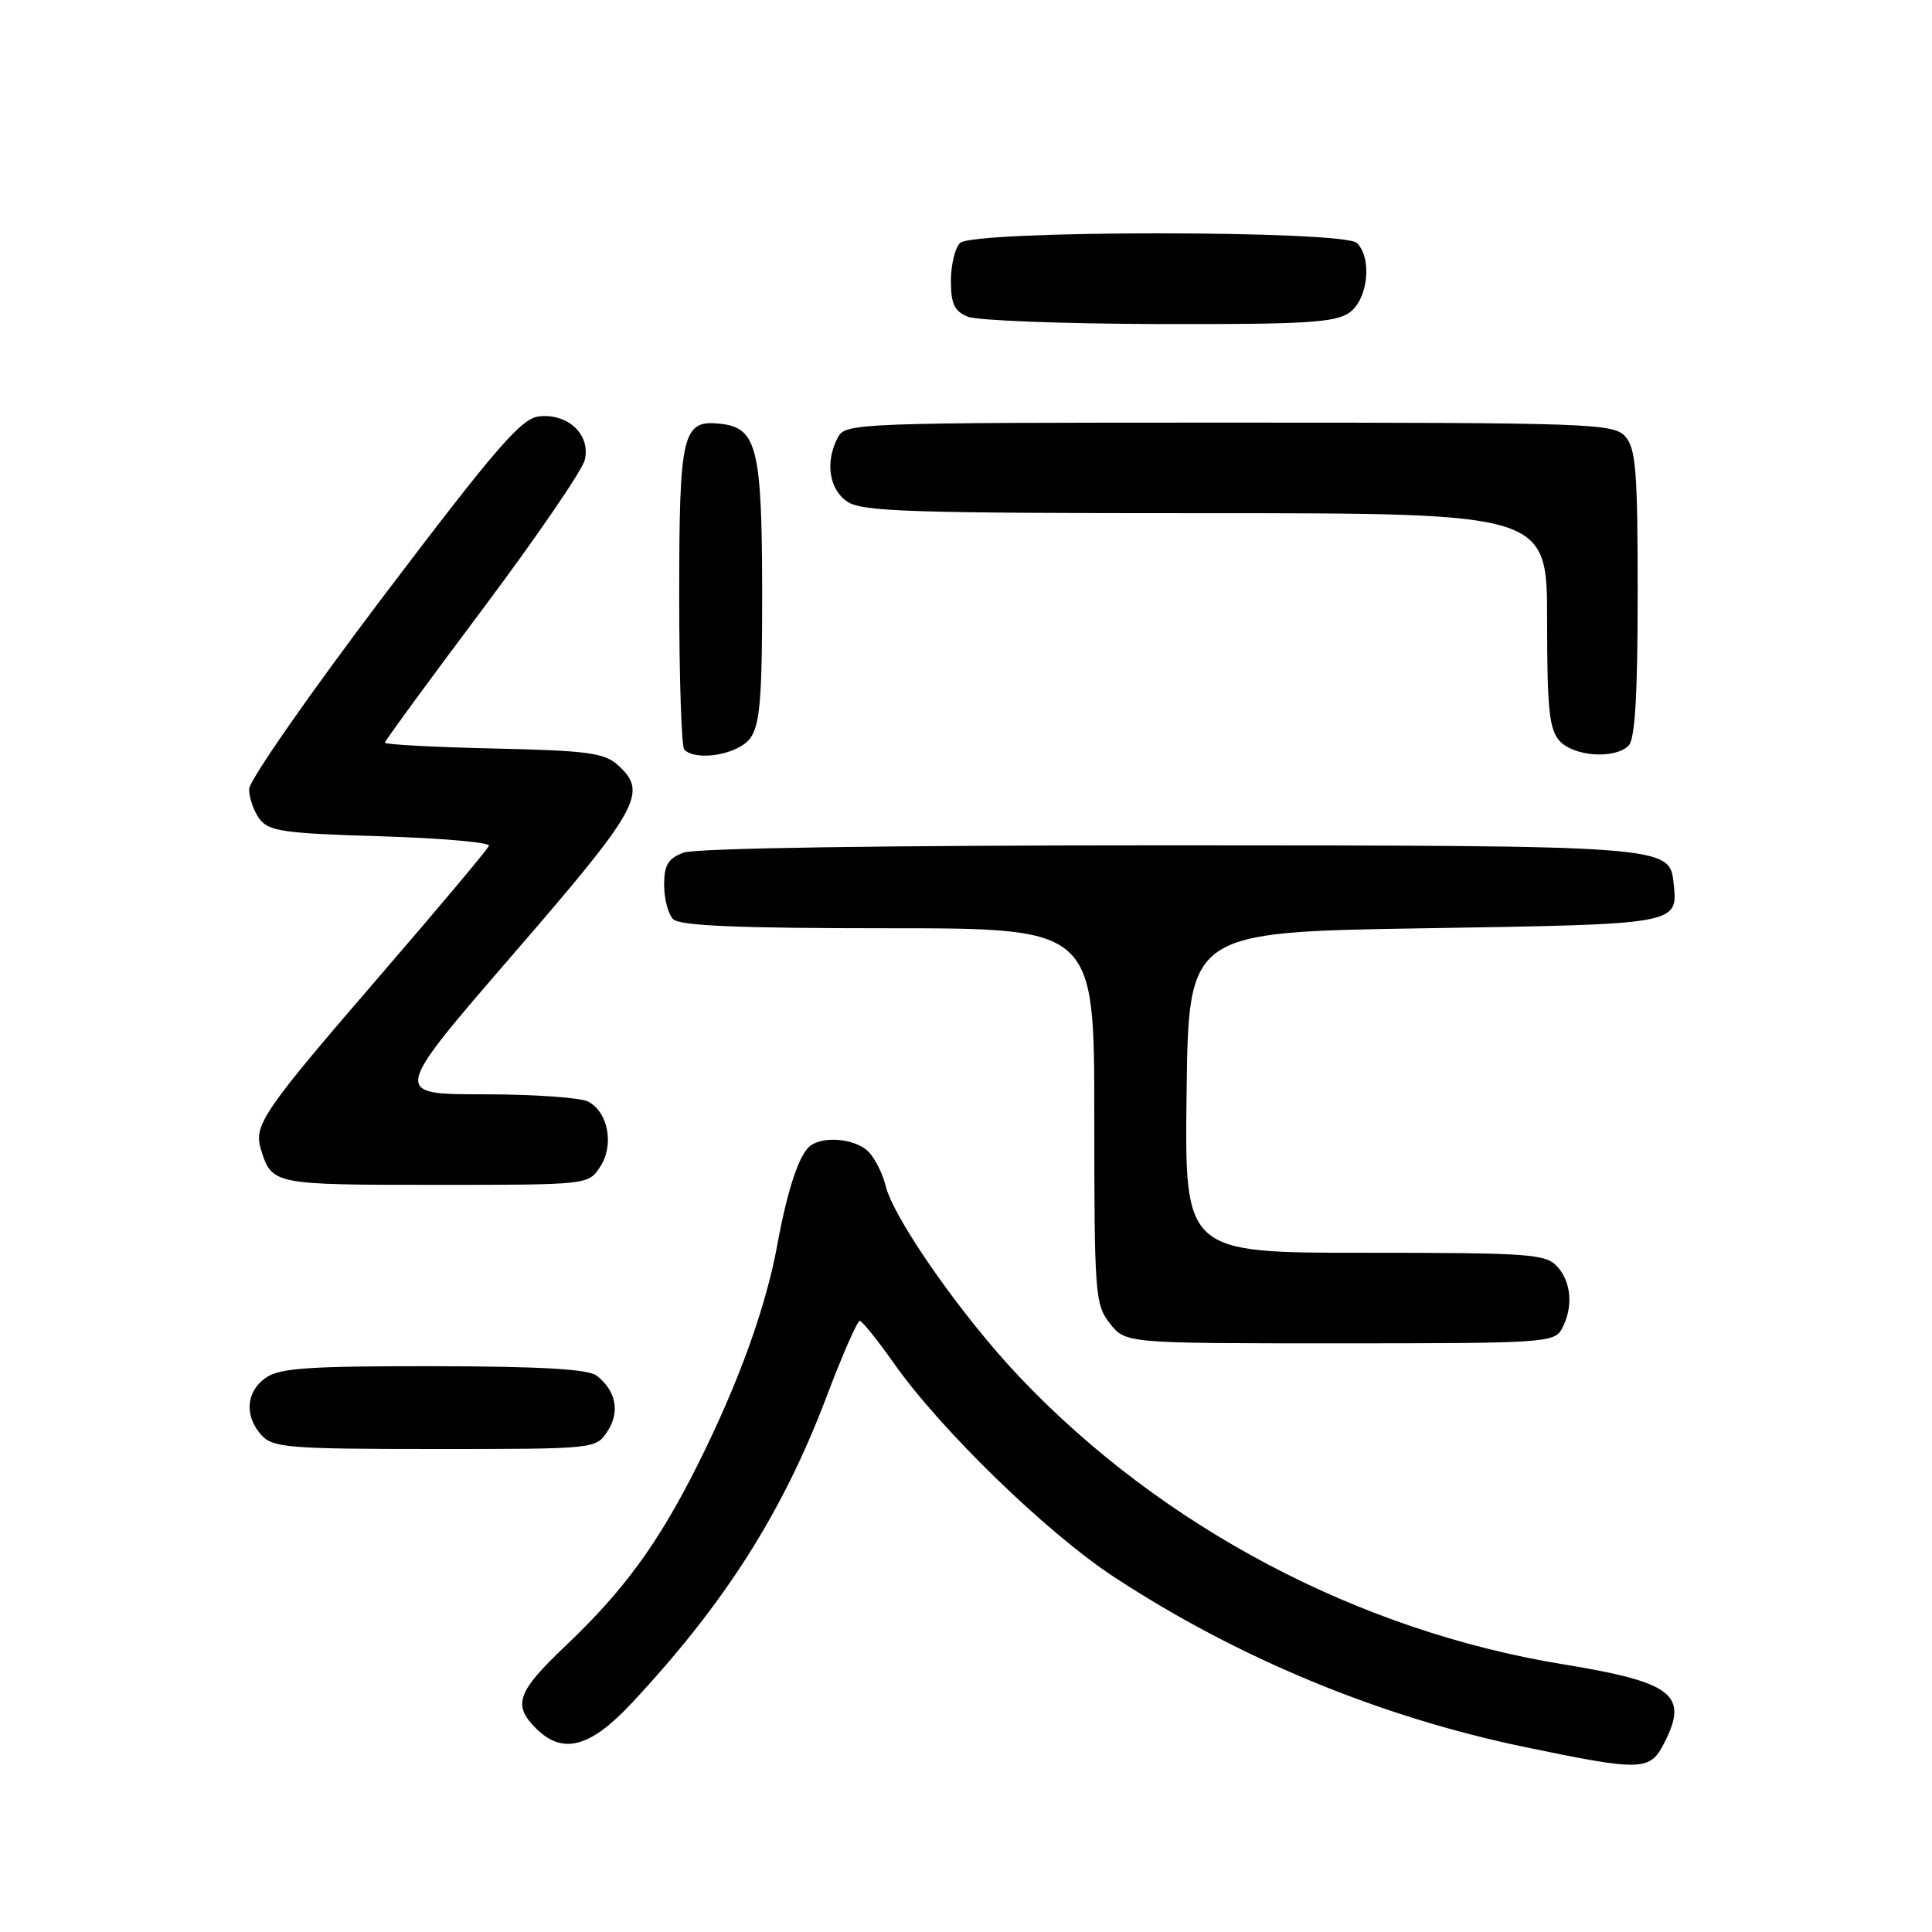 <?xml version="1.0" encoding="UTF-8" standalone="no"?>
<!DOCTYPE svg PUBLIC "-//W3C//DTD SVG 1.1//EN" "http://www.w3.org/Graphics/SVG/1.1/DTD/svg11.dtd" >
<svg xmlns="http://www.w3.org/2000/svg" xmlns:xlink="http://www.w3.org/1999/xlink" version="1.1" viewBox="0 0 256 256">
 <g >
 <path fill="currentColor"
d=" M 220.47 231.05 C 223.83 224.57 221.72 222.91 207.12 220.53 C 180.00 216.10 154.02 202.38 135.15 182.52 C 127.46 174.43 118.38 161.45 117.34 157.09 C 117.01 155.67 116.05 153.71 115.21 152.75 C 113.67 150.97 109.37 150.43 107.44 151.77 C 105.94 152.81 104.36 157.50 103.00 164.93 C 101.49 173.23 97.83 183.34 92.46 194.06 C 87.23 204.51 82.67 210.75 74.91 218.11 C 68.53 224.17 67.91 225.91 71.00 229.00 C 74.53 232.53 78.15 231.60 83.63 225.75 C 95.98 212.56 103.71 200.42 109.51 185.10 C 111.61 179.55 113.60 175.01 113.92 175.02 C 114.24 175.03 116.30 177.60 118.50 180.72 C 124.69 189.49 138.66 203.06 147.50 208.88 C 163.86 219.65 182.77 227.49 202.04 231.49 C 217.48 234.70 218.60 234.67 220.47 231.05 Z  M 80.50 189.64 C 82.18 187.08 81.63 184.28 79.06 182.28 C 77.96 181.42 71.65 181.05 57.47 181.03 C 40.93 181.01 37.06 181.27 35.22 182.56 C 32.59 184.40 32.35 187.62 34.65 190.17 C 36.16 191.83 38.25 192.00 57.63 192.00 C 78.93 192.00 78.96 192.00 80.50 189.64 Z  M 206.96 176.07 C 208.48 173.23 208.23 169.91 206.35 167.83 C 204.83 166.15 202.68 166.00 180.83 166.00 C 156.96 166.00 156.96 166.00 157.23 144.75 C 157.50 123.50 157.50 123.50 188.79 123.00 C 222.63 122.46 222.33 122.51 221.76 117.02 C 221.24 112.05 221.00 112.03 154.82 112.01 C 117.12 112.01 92.13 112.38 90.57 112.98 C 88.52 113.75 88.00 114.63 88.00 117.28 C 88.00 119.10 88.54 121.14 89.20 121.80 C 90.07 122.67 97.80 123.00 117.70 123.00 C 145.00 123.00 145.00 123.00 145.00 147.87 C 145.00 171.51 145.10 172.86 147.07 175.37 C 149.15 178.00 149.15 178.00 177.54 178.00 C 204.58 178.00 205.98 177.91 206.96 176.07 Z  M 79.52 154.61 C 81.40 151.74 80.61 147.40 77.95 145.97 C 76.95 145.44 70.69 145.00 64.04 145.00 C 51.95 145.00 51.95 145.00 67.97 126.47 C 84.75 107.07 85.89 105.02 81.90 101.40 C 80.08 99.75 77.87 99.46 65.40 99.18 C 57.48 99.00 51.00 98.65 51.00 98.41 C 51.00 98.17 56.82 90.22 63.93 80.74 C 71.03 71.26 77.13 62.36 77.48 60.96 C 78.31 57.62 75.25 54.72 71.39 55.18 C 69.07 55.45 65.70 59.34 50.81 79.00 C 41.02 91.93 33.01 103.43 33.01 104.56 C 33.00 105.69 33.62 107.46 34.37 108.49 C 35.58 110.14 37.52 110.43 50.41 110.81 C 58.48 111.06 64.95 111.62 64.79 112.07 C 64.63 112.52 58.16 120.23 50.41 129.21 C 34.84 147.25 33.58 149.08 34.57 152.29 C 36.00 156.96 36.19 157.00 57.60 157.00 C 77.95 157.00 77.95 157.00 79.52 154.61 Z  M 99.44 97.78 C 100.71 95.97 101.00 92.34 100.99 78.53 C 100.97 59.44 100.30 56.71 95.53 56.16 C 90.41 55.58 90.00 57.27 90.00 79.02 C 90.00 89.83 90.30 98.97 90.67 99.33 C 92.28 100.95 97.93 99.94 99.44 97.78 Z  M 215.80 98.80 C 216.65 97.95 217.00 92.05 217.00 78.63 C 217.00 62.38 216.76 59.40 215.35 57.83 C 213.78 56.10 210.83 56.00 162.88 56.00 C 113.67 56.00 112.04 56.06 111.04 57.93 C 109.32 61.13 109.83 64.77 112.22 66.44 C 114.15 67.80 120.36 68.00 159.72 68.00 C 205.00 68.00 205.00 68.00 205.00 82.17 C 205.00 93.95 205.28 96.65 206.65 98.17 C 208.53 100.25 213.98 100.62 215.80 98.80 Z  M 178.78 41.44 C 181.26 39.71 181.86 34.26 179.80 32.20 C 178.09 30.49 128.91 30.49 127.20 32.20 C 126.54 32.86 126.00 35.12 126.00 37.23 C 126.00 40.27 126.47 41.25 128.25 41.97 C 129.49 42.47 140.86 42.90 153.53 42.94 C 172.82 42.99 176.92 42.75 178.78 41.44 Z "/>
</g>
</svg>